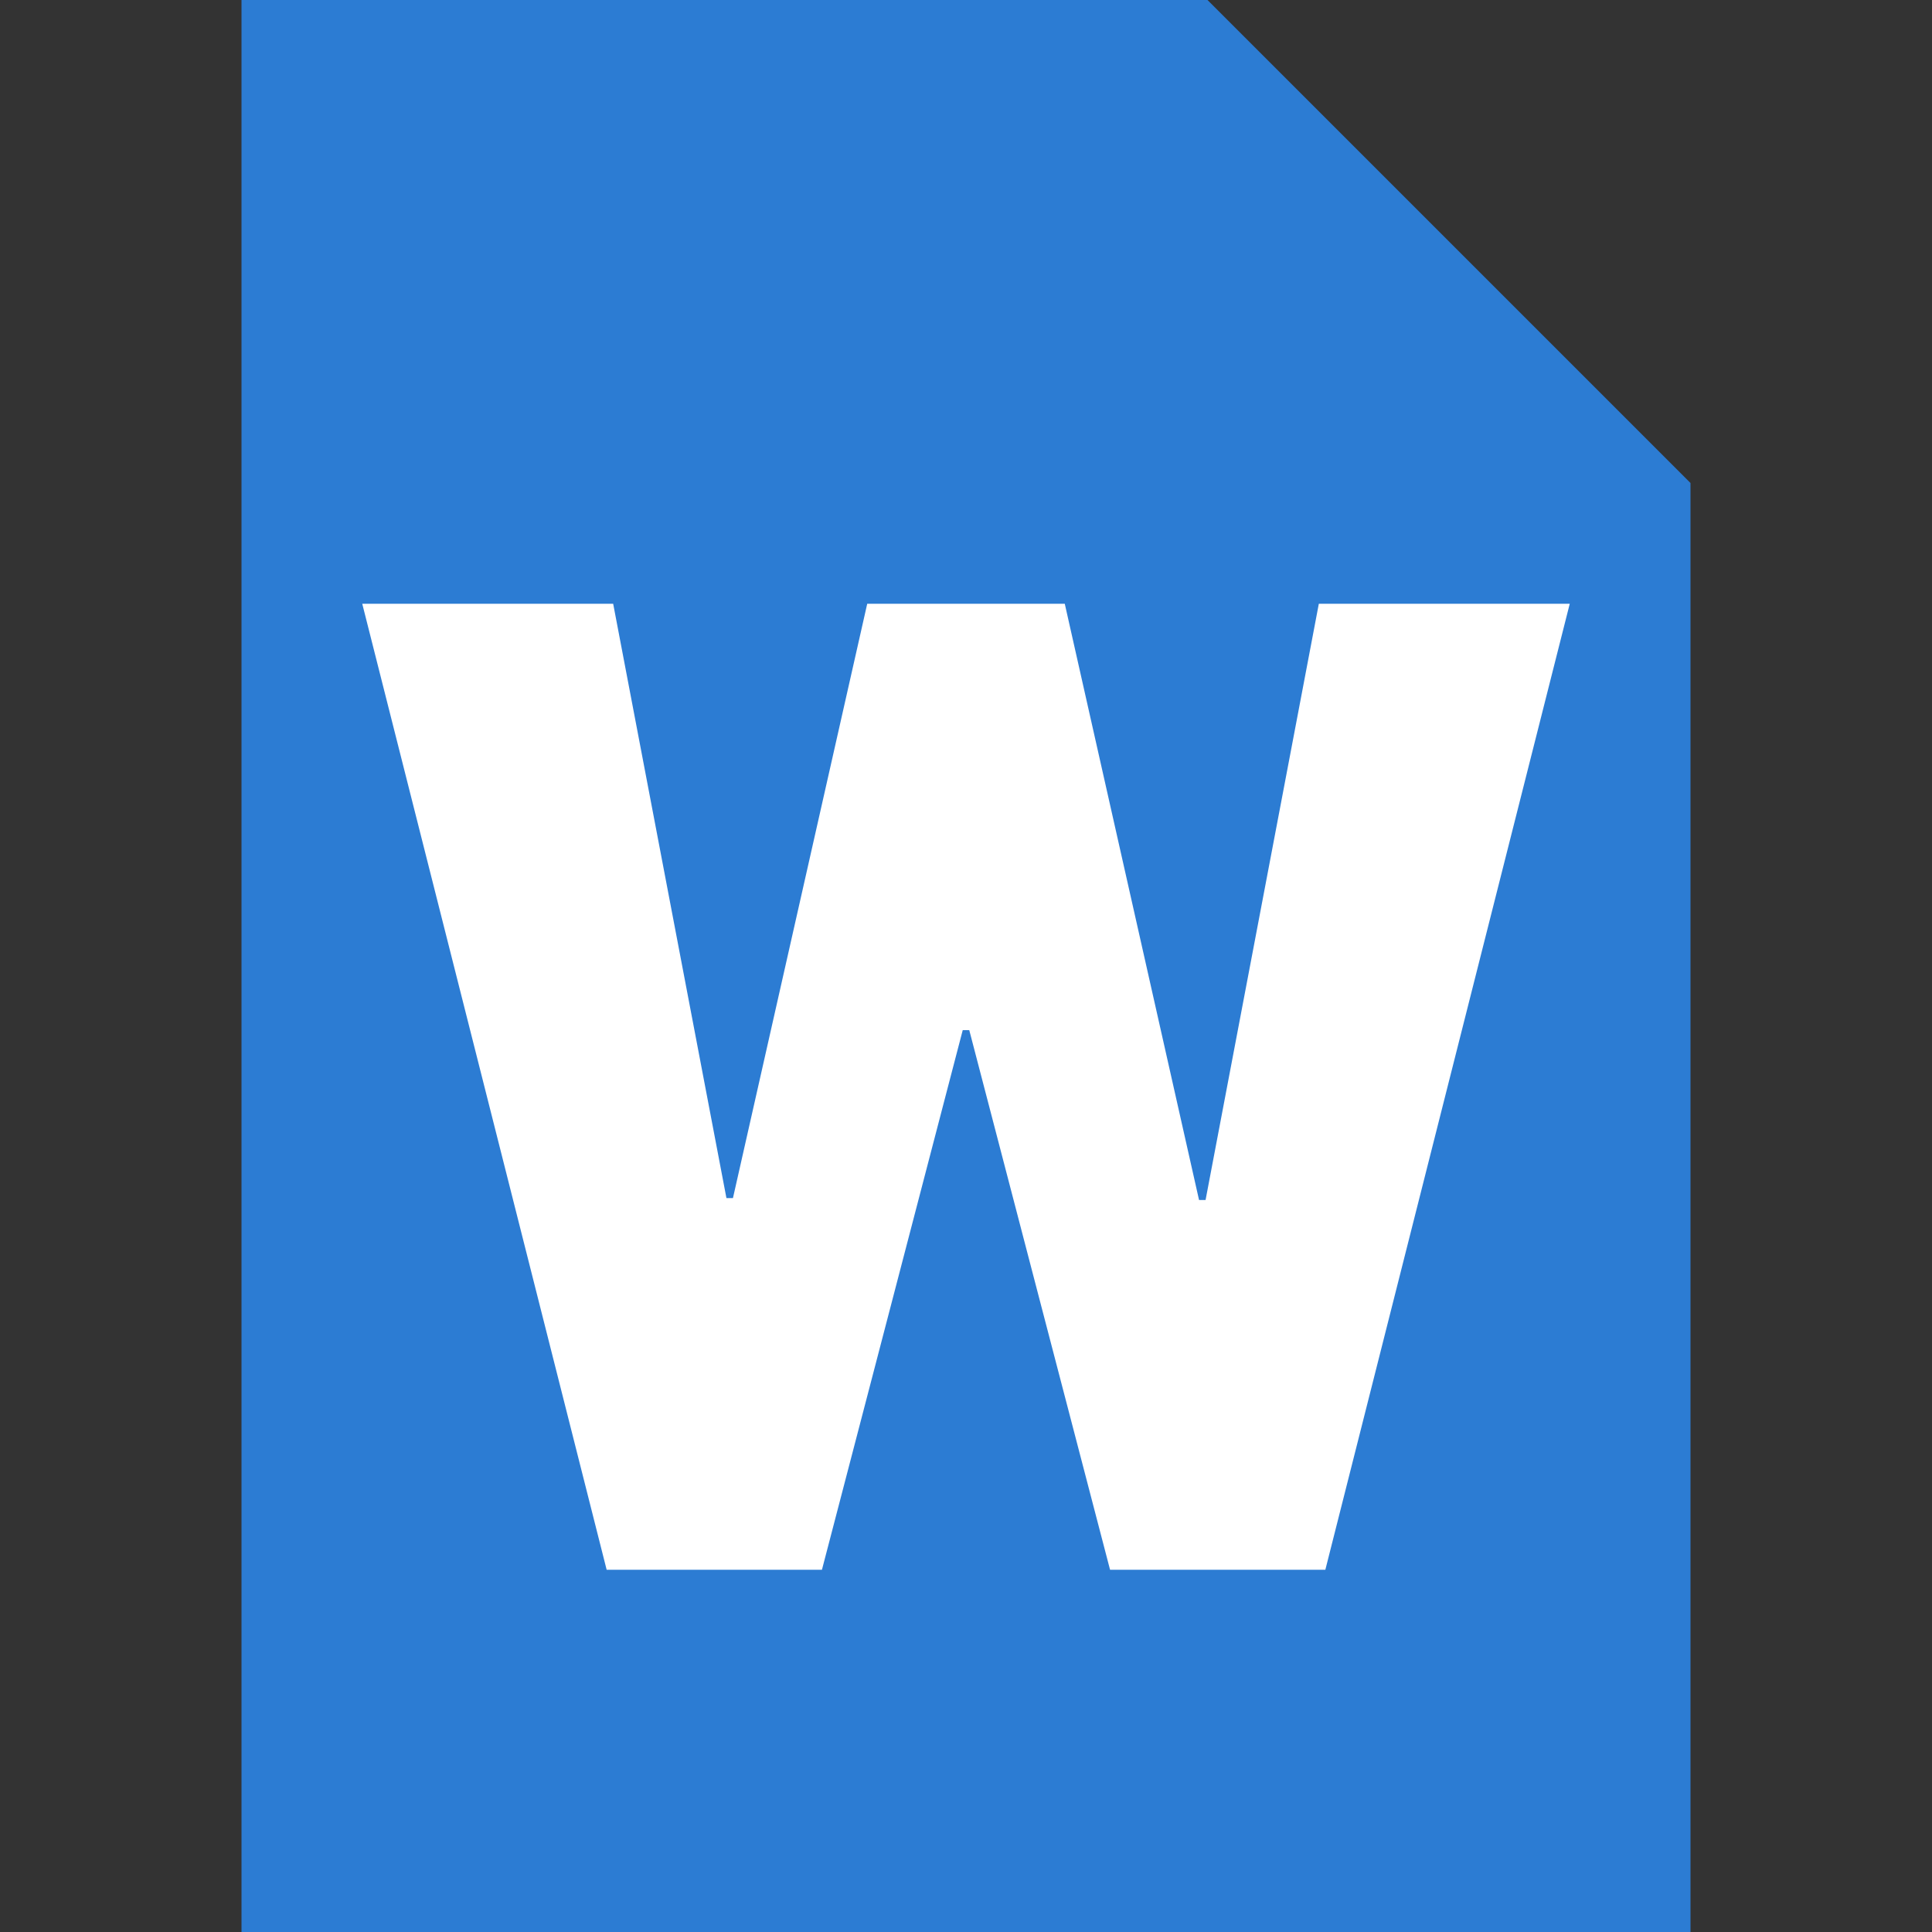 <svg width="16" height="16" viewBox="0 0 16 16" fill="none" xmlns="http://www.w3.org/2000/svg">
<rect x="0" y="0" width="16" height="16" fill="#333333" stroke="none"/>
<path d="M2 16V0H10L14 4V16H2Z" fill="#2C7CD3"/>
<path d="M5.024 13L3 5H5.078L6.016 9.922H6.07L7.182 5H8.818L9.93 9.938H9.984L10.922 5H13L10.976 13H9.193L8.027 8.531H7.973L6.807 13H5.024Z" fill="white"/>
</svg>
